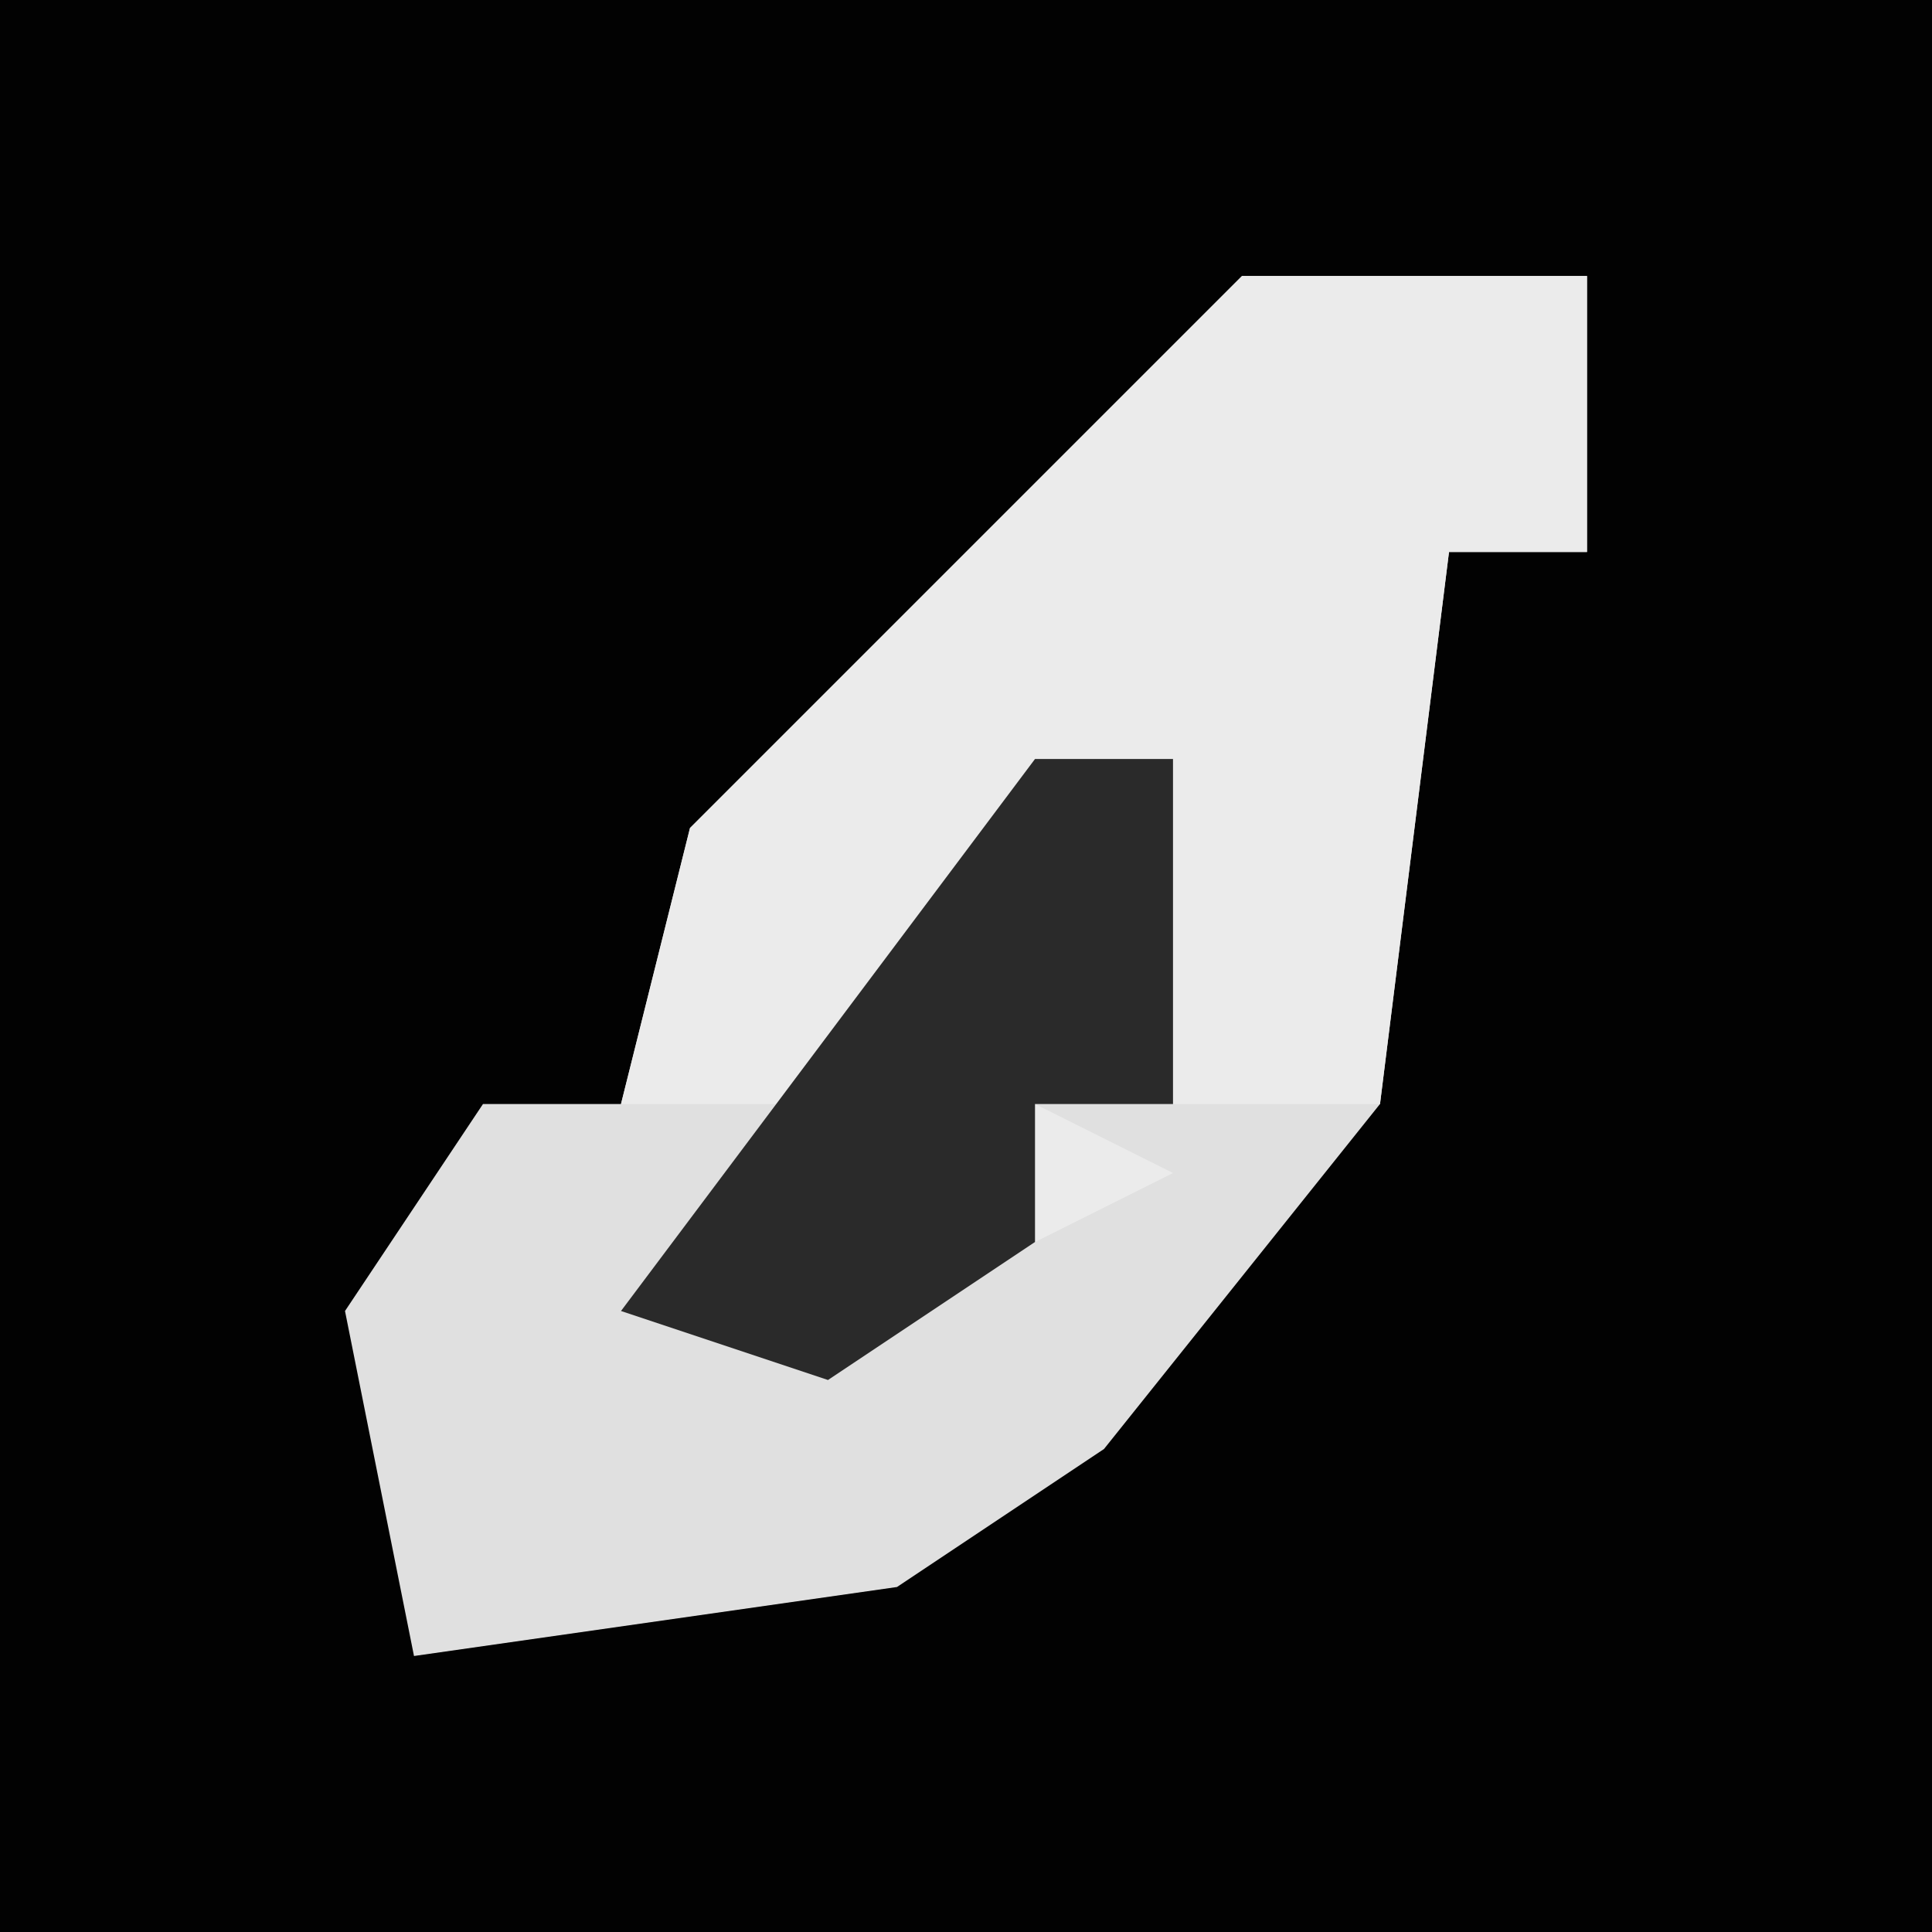 <?xml version="1.0" encoding="UTF-8"?>
<svg version="1.1" xmlns="http://www.w3.org/2000/svg" width="28" height="28">
<path d="M0,0 L28,0 L28,28 L0,28 Z " fill="#020202" transform="translate(0,0)"/>
<path d="M0,0 L5,0 L5,4 L3,4 L2,12 L-2,17 L-5,19 L-12,20 L-13,15 L-11,12 L-9,12 L-8,8 L-4,4 Z " fill="#E0E0E0" transform="translate(18,4)"/>
<path d="M0,0 L5,0 L5,4 L3,4 L2,12 L-1,12 L-1,7 L-6,12 L-9,12 L-8,8 L-4,4 Z M-10,12 Z M-3,12 L-1,13 L-3,14 Z " fill="#EBEBEB" transform="translate(18,4)"/>
<path d="M0,0 L2,0 L2,5 L0,5 L0,7 L-3,9 L-6,8 Z " fill="#2A2A2A" transform="translate(15,11)"/>
</svg>
